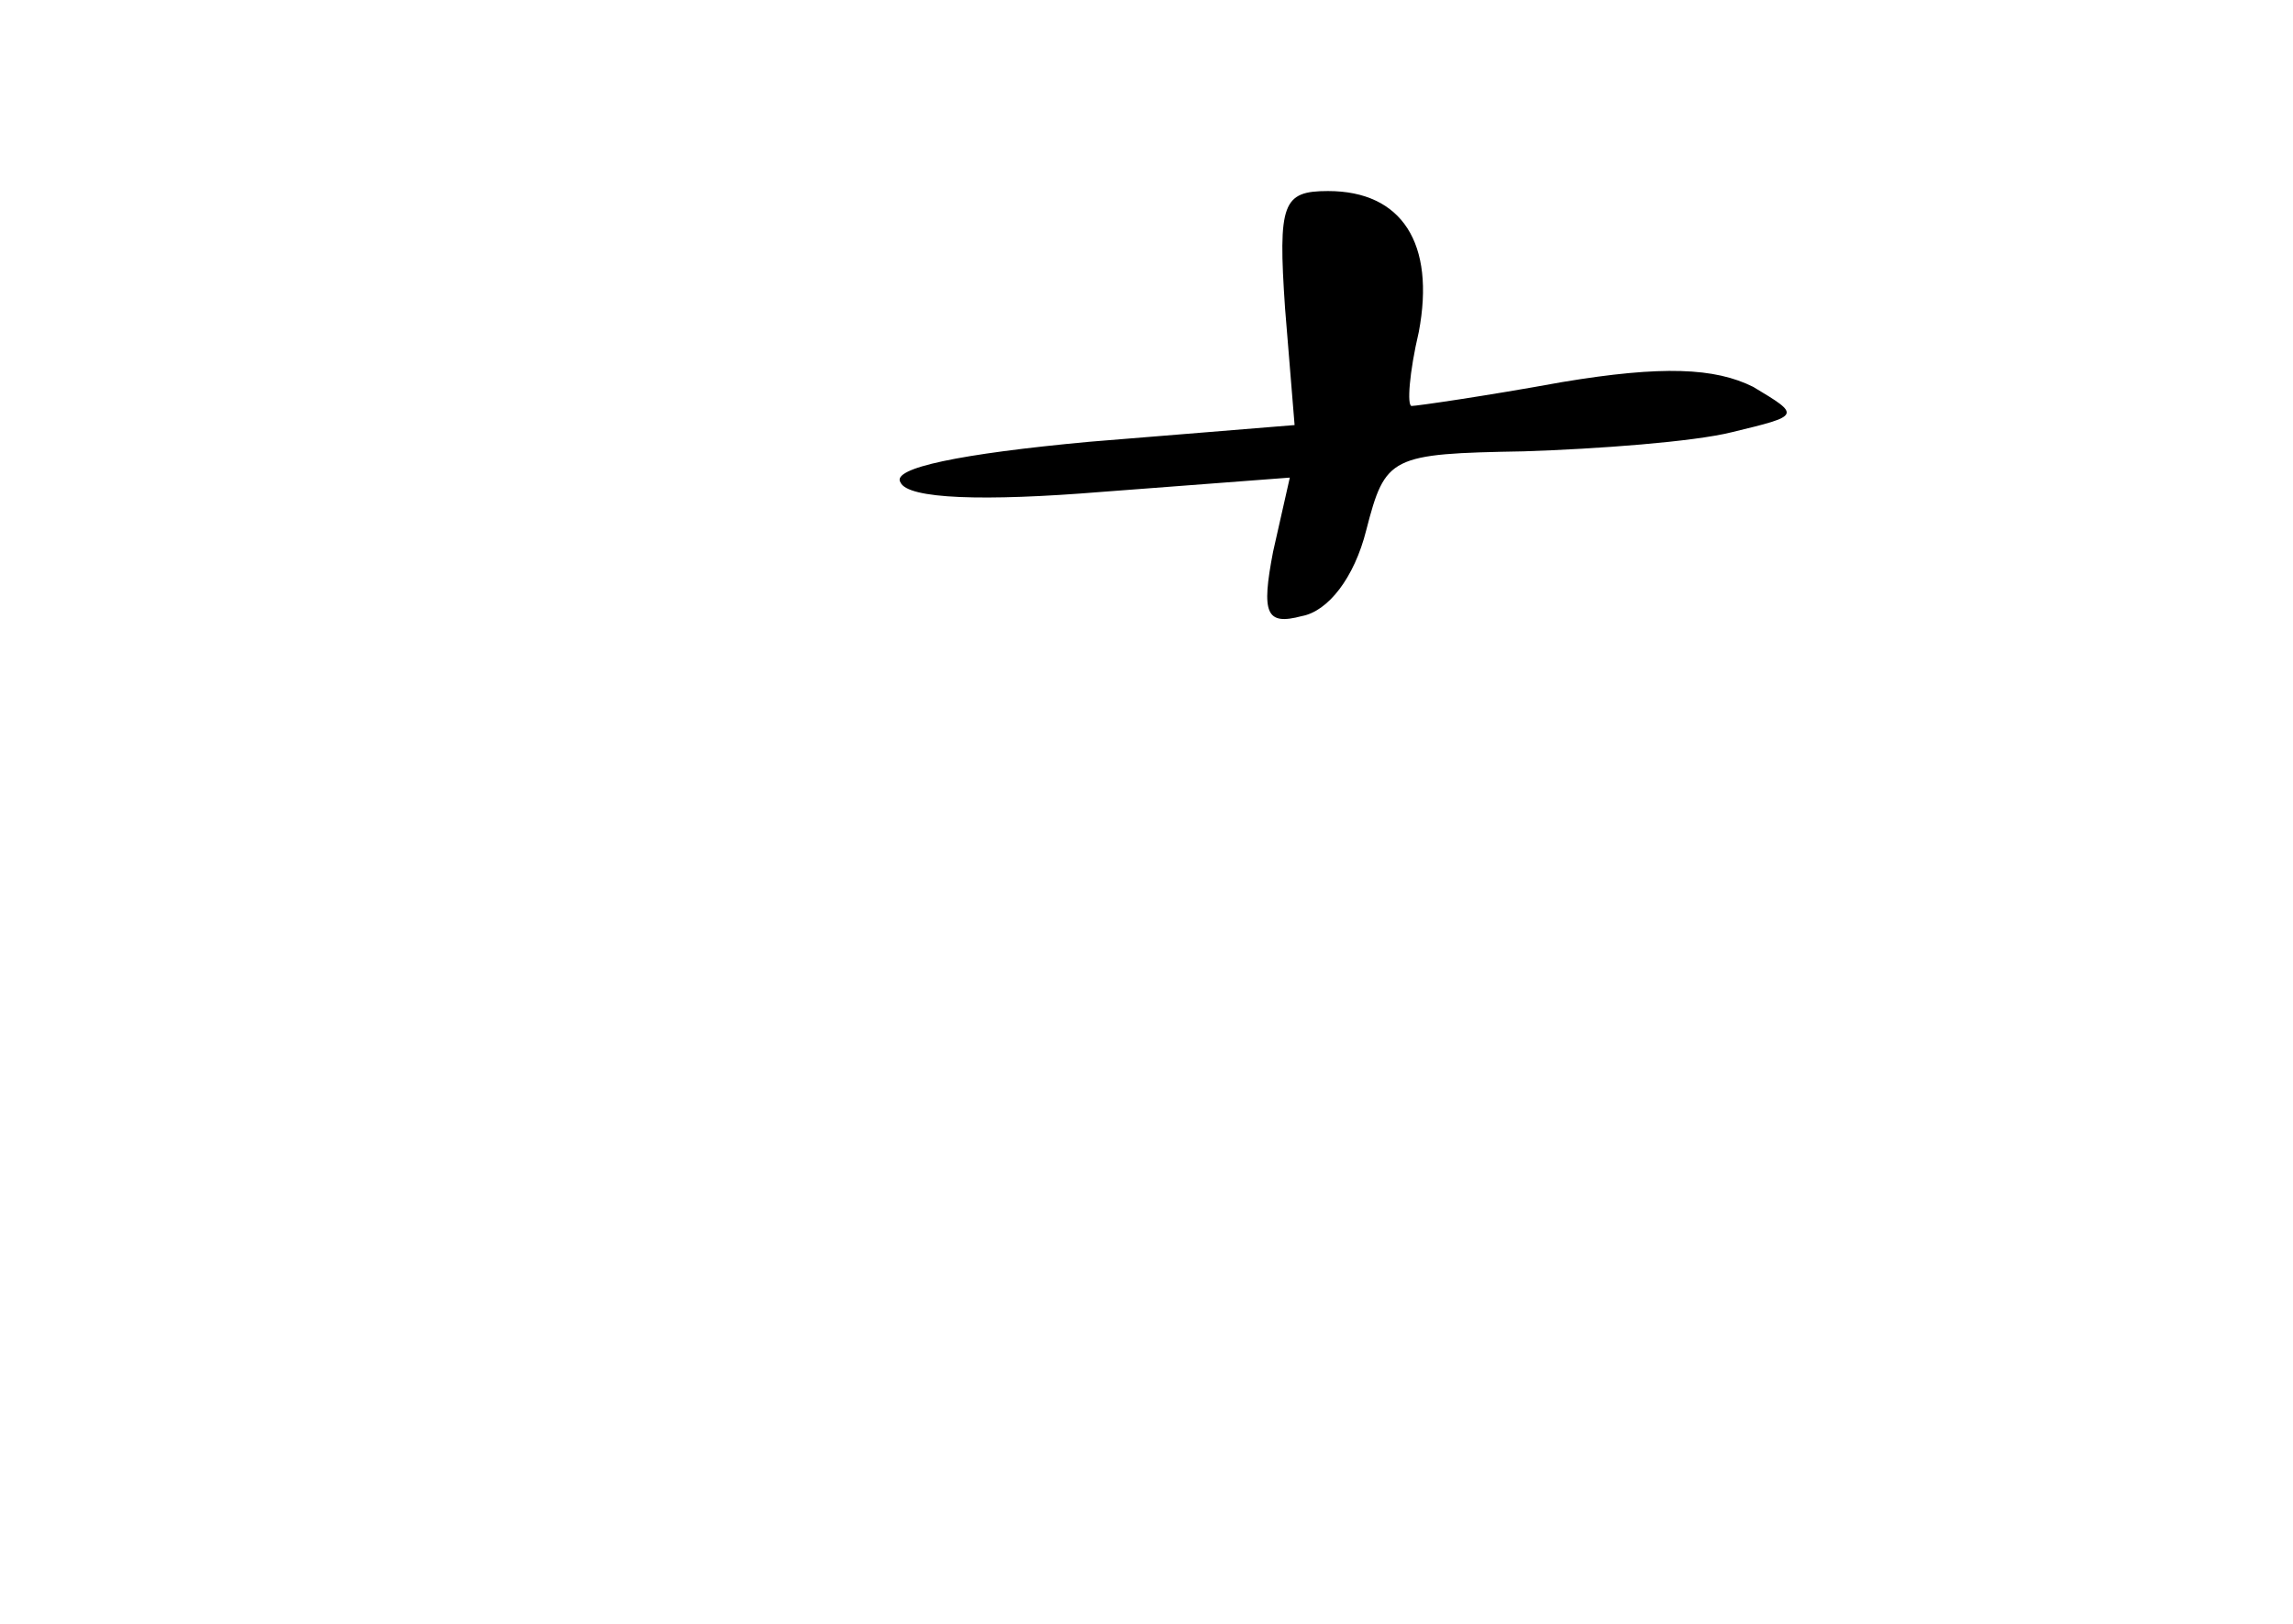 <?xml version="1.0" standalone="no"?>
<!DOCTYPE svg PUBLIC "-//W3C//DTD SVG 20010904//EN"
 "http://www.w3.org/TR/2001/REC-SVG-20010904/DTD/svg10.dtd">
<svg version="1.0" xmlns="http://www.w3.org/2000/svg"
 width="96pt" height="68pt" viewBox="0 0 96 68"
 preserveAspectRatio="xMidYMid meet">
<g transform="translate(0,68) scale(0.1,-0.1)"
fill="#000000" stroke="none">
<path d="M538 551 l4 -49 -86 -7 c-54 -5 -83 -11 -79 -17 3 -7 35 -8 84 -4
l79 6 -7 -31 c-5 -26 -3 -31 12 -27 11 2 22 16 27 36 8 31 10 32 66 33 31 1
71 4 87 8 29 7 29 7 9 19 -16 8 -38 9 -80 2 -33 -6 -61 -10 -63 -10 -2 0 -1
14 3 31 7 37 -7 59 -38 59 -19 0 -21 -5 -18 -49z"/>
</g>
</svg>
